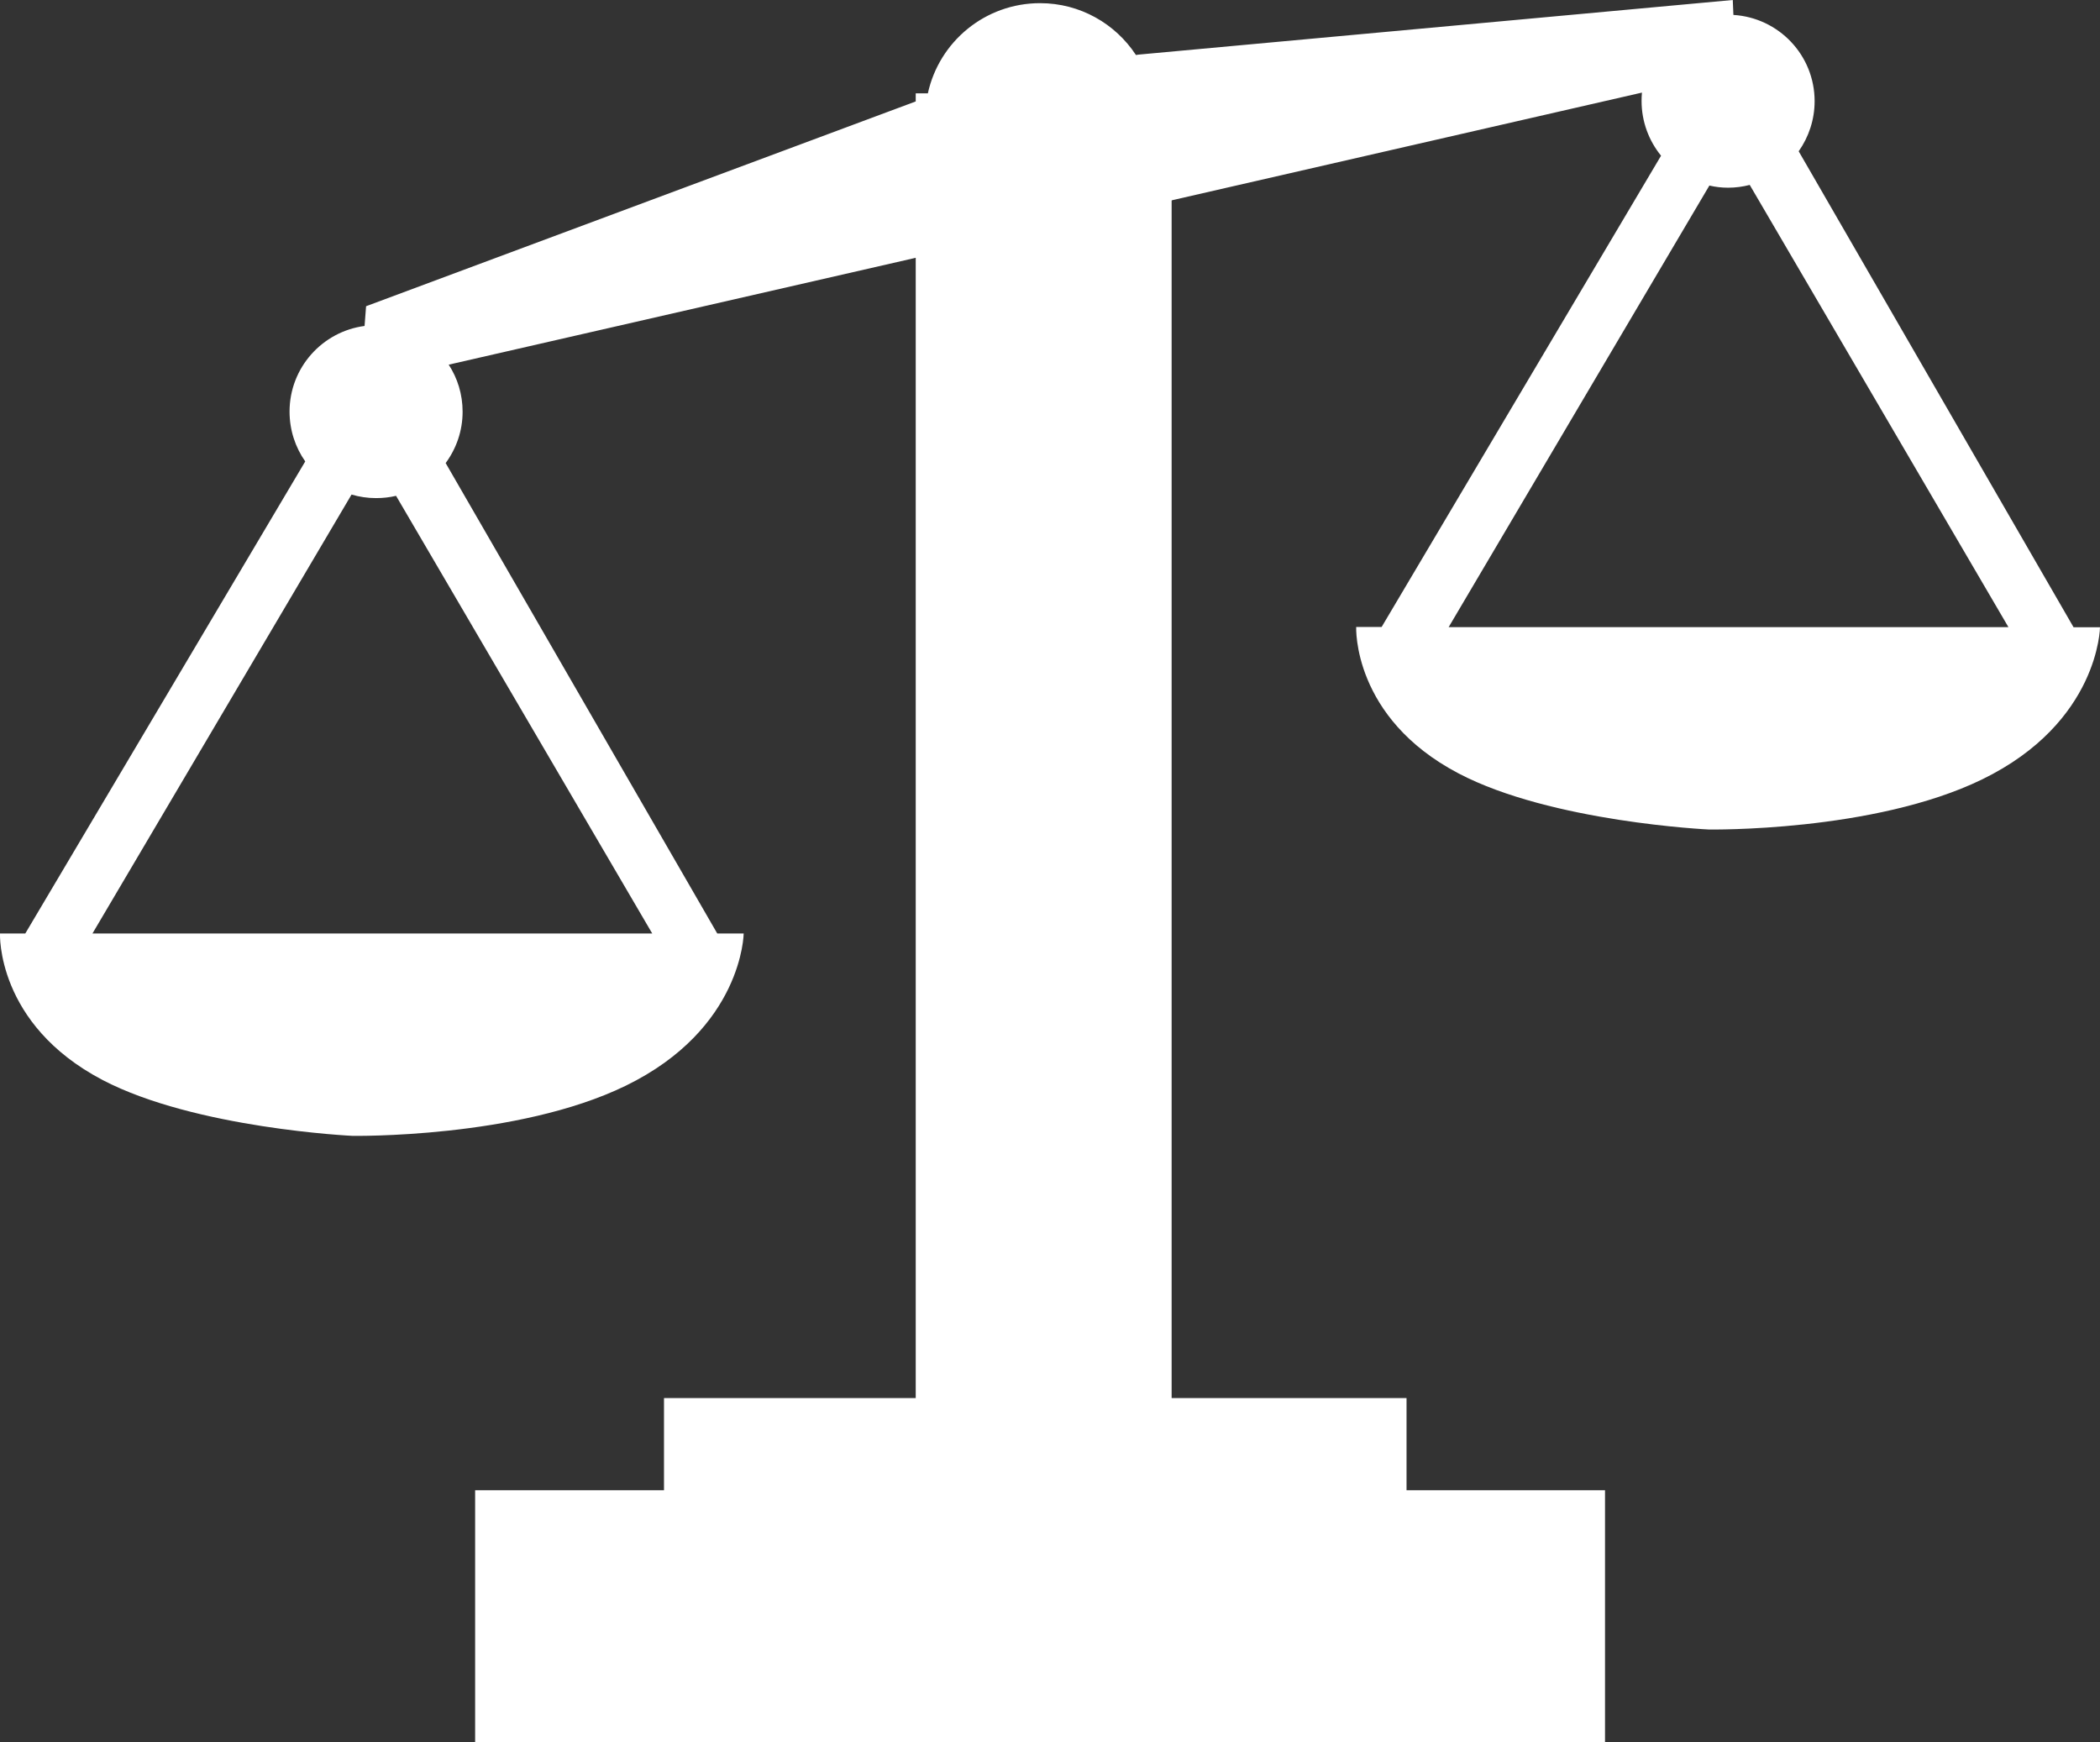 <?xml version="1.0" encoding="iso-8859-1"?>
<!-- Generator: Adobe Illustrator 16.0.0, SVG Export Plug-In . SVG Version: 6.00 Build 0)  -->
<!DOCTYPE svg PUBLIC "-//W3C//DTD SVG 1.1//EN" "http://www.w3.org/Graphics/SVG/1.1/DTD/svg11.dtd">
<svg version="1.1" id="Layer_1" xmlns="http://www.w3.org/2000/svg" xmlns:xlink="http://www.w3.org/1999/xlink" x="0px" y="0px"
	 width="16.601px" height="13.773px" viewBox="0 0 16.601 13.773" style="enable-background:new 0 0 16.601 13.773;"
	 xml:space="preserve">
<rect x="0" y="0" width="16.601" height="13.773" fill="#333333" stroke="none"/>
<path style="fill-rule:evenodd;clip-rule:evenodd;fill:#FFFFFF;" d="M16.601,4.958c0,0-0.006,0.753-0.932,1.204
	c-0.859,0.418-2.161,0.396-2.161,0.396s-1.243-0.058-1.977-0.443c-0.842-0.441-0.81-1.158-0.81-1.158h0.201l2.209-3.726
	c-0.096-0.118-0.154-0.269-0.154-0.433c0-0.022,0.001-0.044,0.003-0.066l-3.71,0.85L9.262,1.585v9.468h1.857v0.729h1.569v1.99H3.756
	v-1.99h1.493v-0.729h1.99V2.038L7.231,2.04L3.547,2.883c0.07,0.107,0.11,0.235,0.11,0.372c0,0.152-0.05,0.292-0.134,0.406L5.67,7.38
	h0.209c0,0-0.007,0.753-0.933,1.204C4.088,9.002,2.786,8.98,2.786,8.98S1.543,8.922,0.81,8.538C-0.032,8.096,0,7.38,0,7.38h0.2
	l2.213-3.732C2.335,3.537,2.289,3.401,2.289,3.254c0-0.347,0.259-0.633,0.593-0.677l0.012-0.156l4.345-1.619V0.738h0.096
	C7.424,0.33,7.787,0.025,8.222,0.025c0.317,0,0.596,0.163,0.758,0.41l0.018-0.003L13.698,0l0.005,0.118
	c0.358,0.022,0.642,0.318,0.642,0.682c0,0.147-0.047,0.284-0.126,0.396l2.173,3.763H16.601z M0.731,7.38h4.425l-2.025-3.46
	C3.081,3.932,3.028,3.938,2.973,3.938c-0.068,0-0.133-0.01-0.194-0.028L0.731,7.38z M13.832,1.462
	c-0.055,0.014-0.112,0.022-0.171,0.022c-0.051,0-0.101-0.006-0.148-0.017l-2.061,3.491h4.425L13.832,1.462z"/>
</svg>

